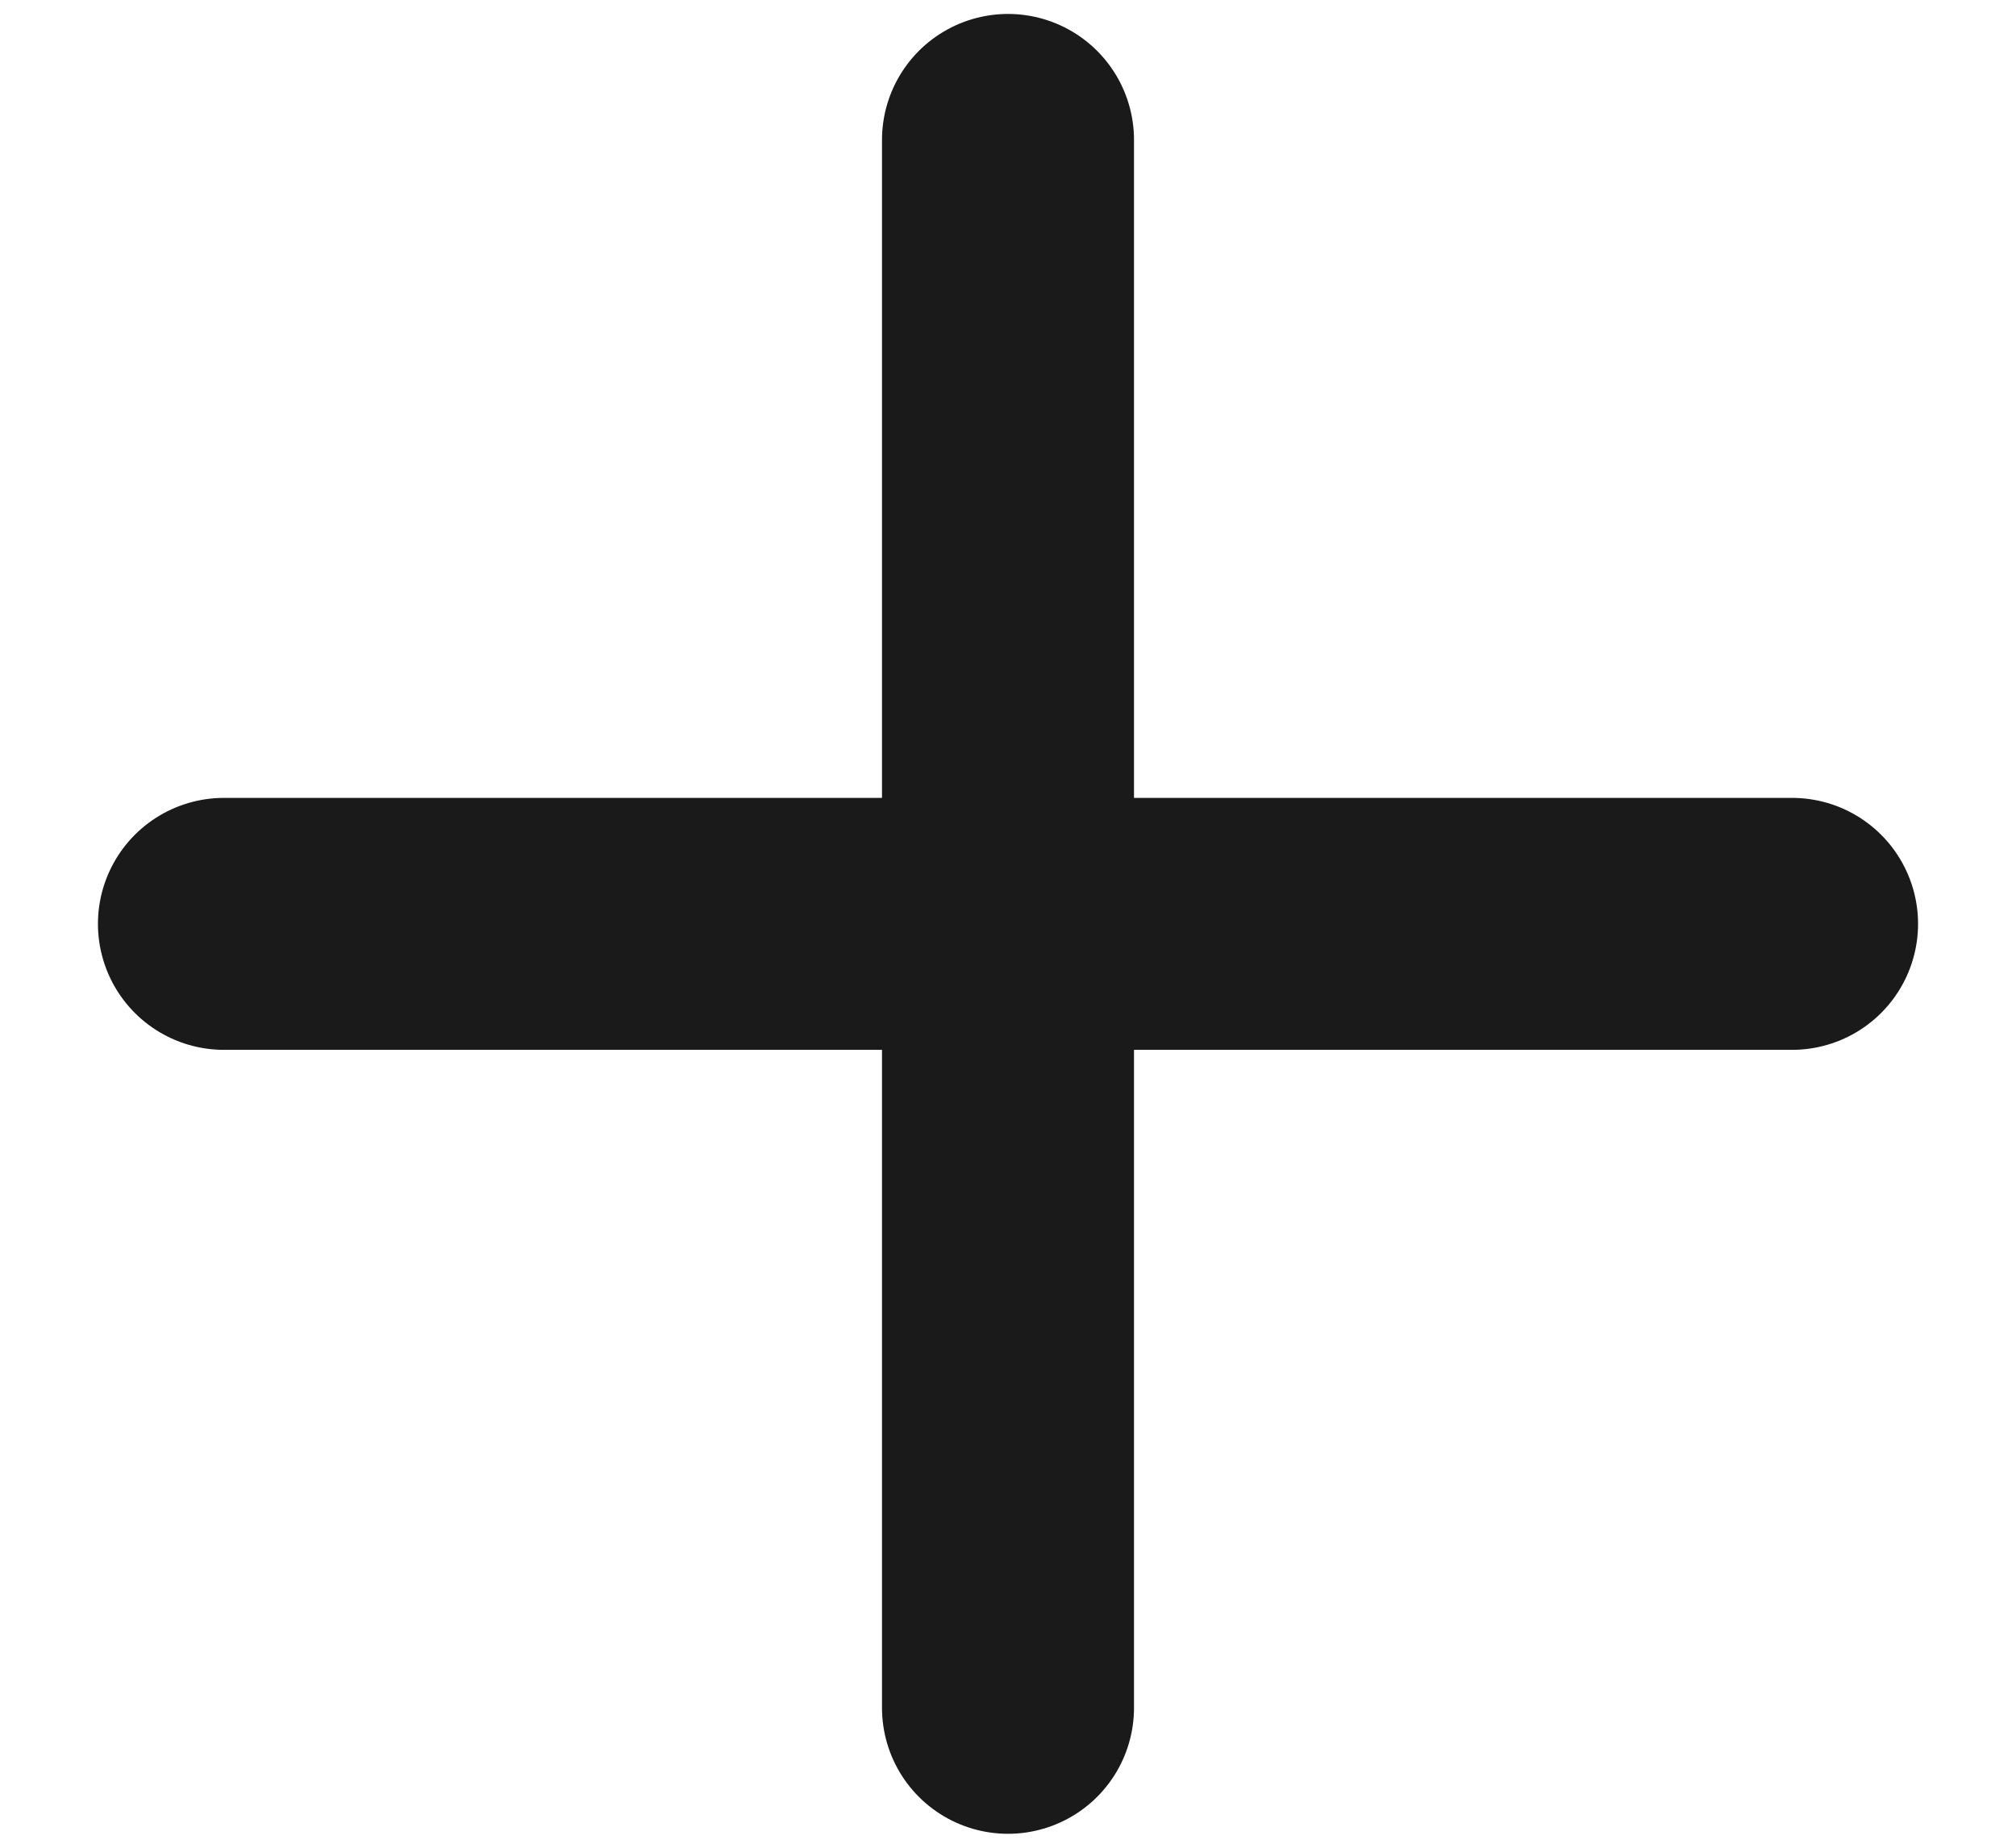 <svg width="12" height="11" viewBox="0 0 12 11" fill="none" xmlns="http://www.w3.org/2000/svg">
<path d="M1.333 5.5H10.667M6 0.833V10.167V0.833Z" stroke="#1A1A1A" stroke-width="1.5" stroke-linecap="round" stroke-linejoin="round"/>
</svg>

